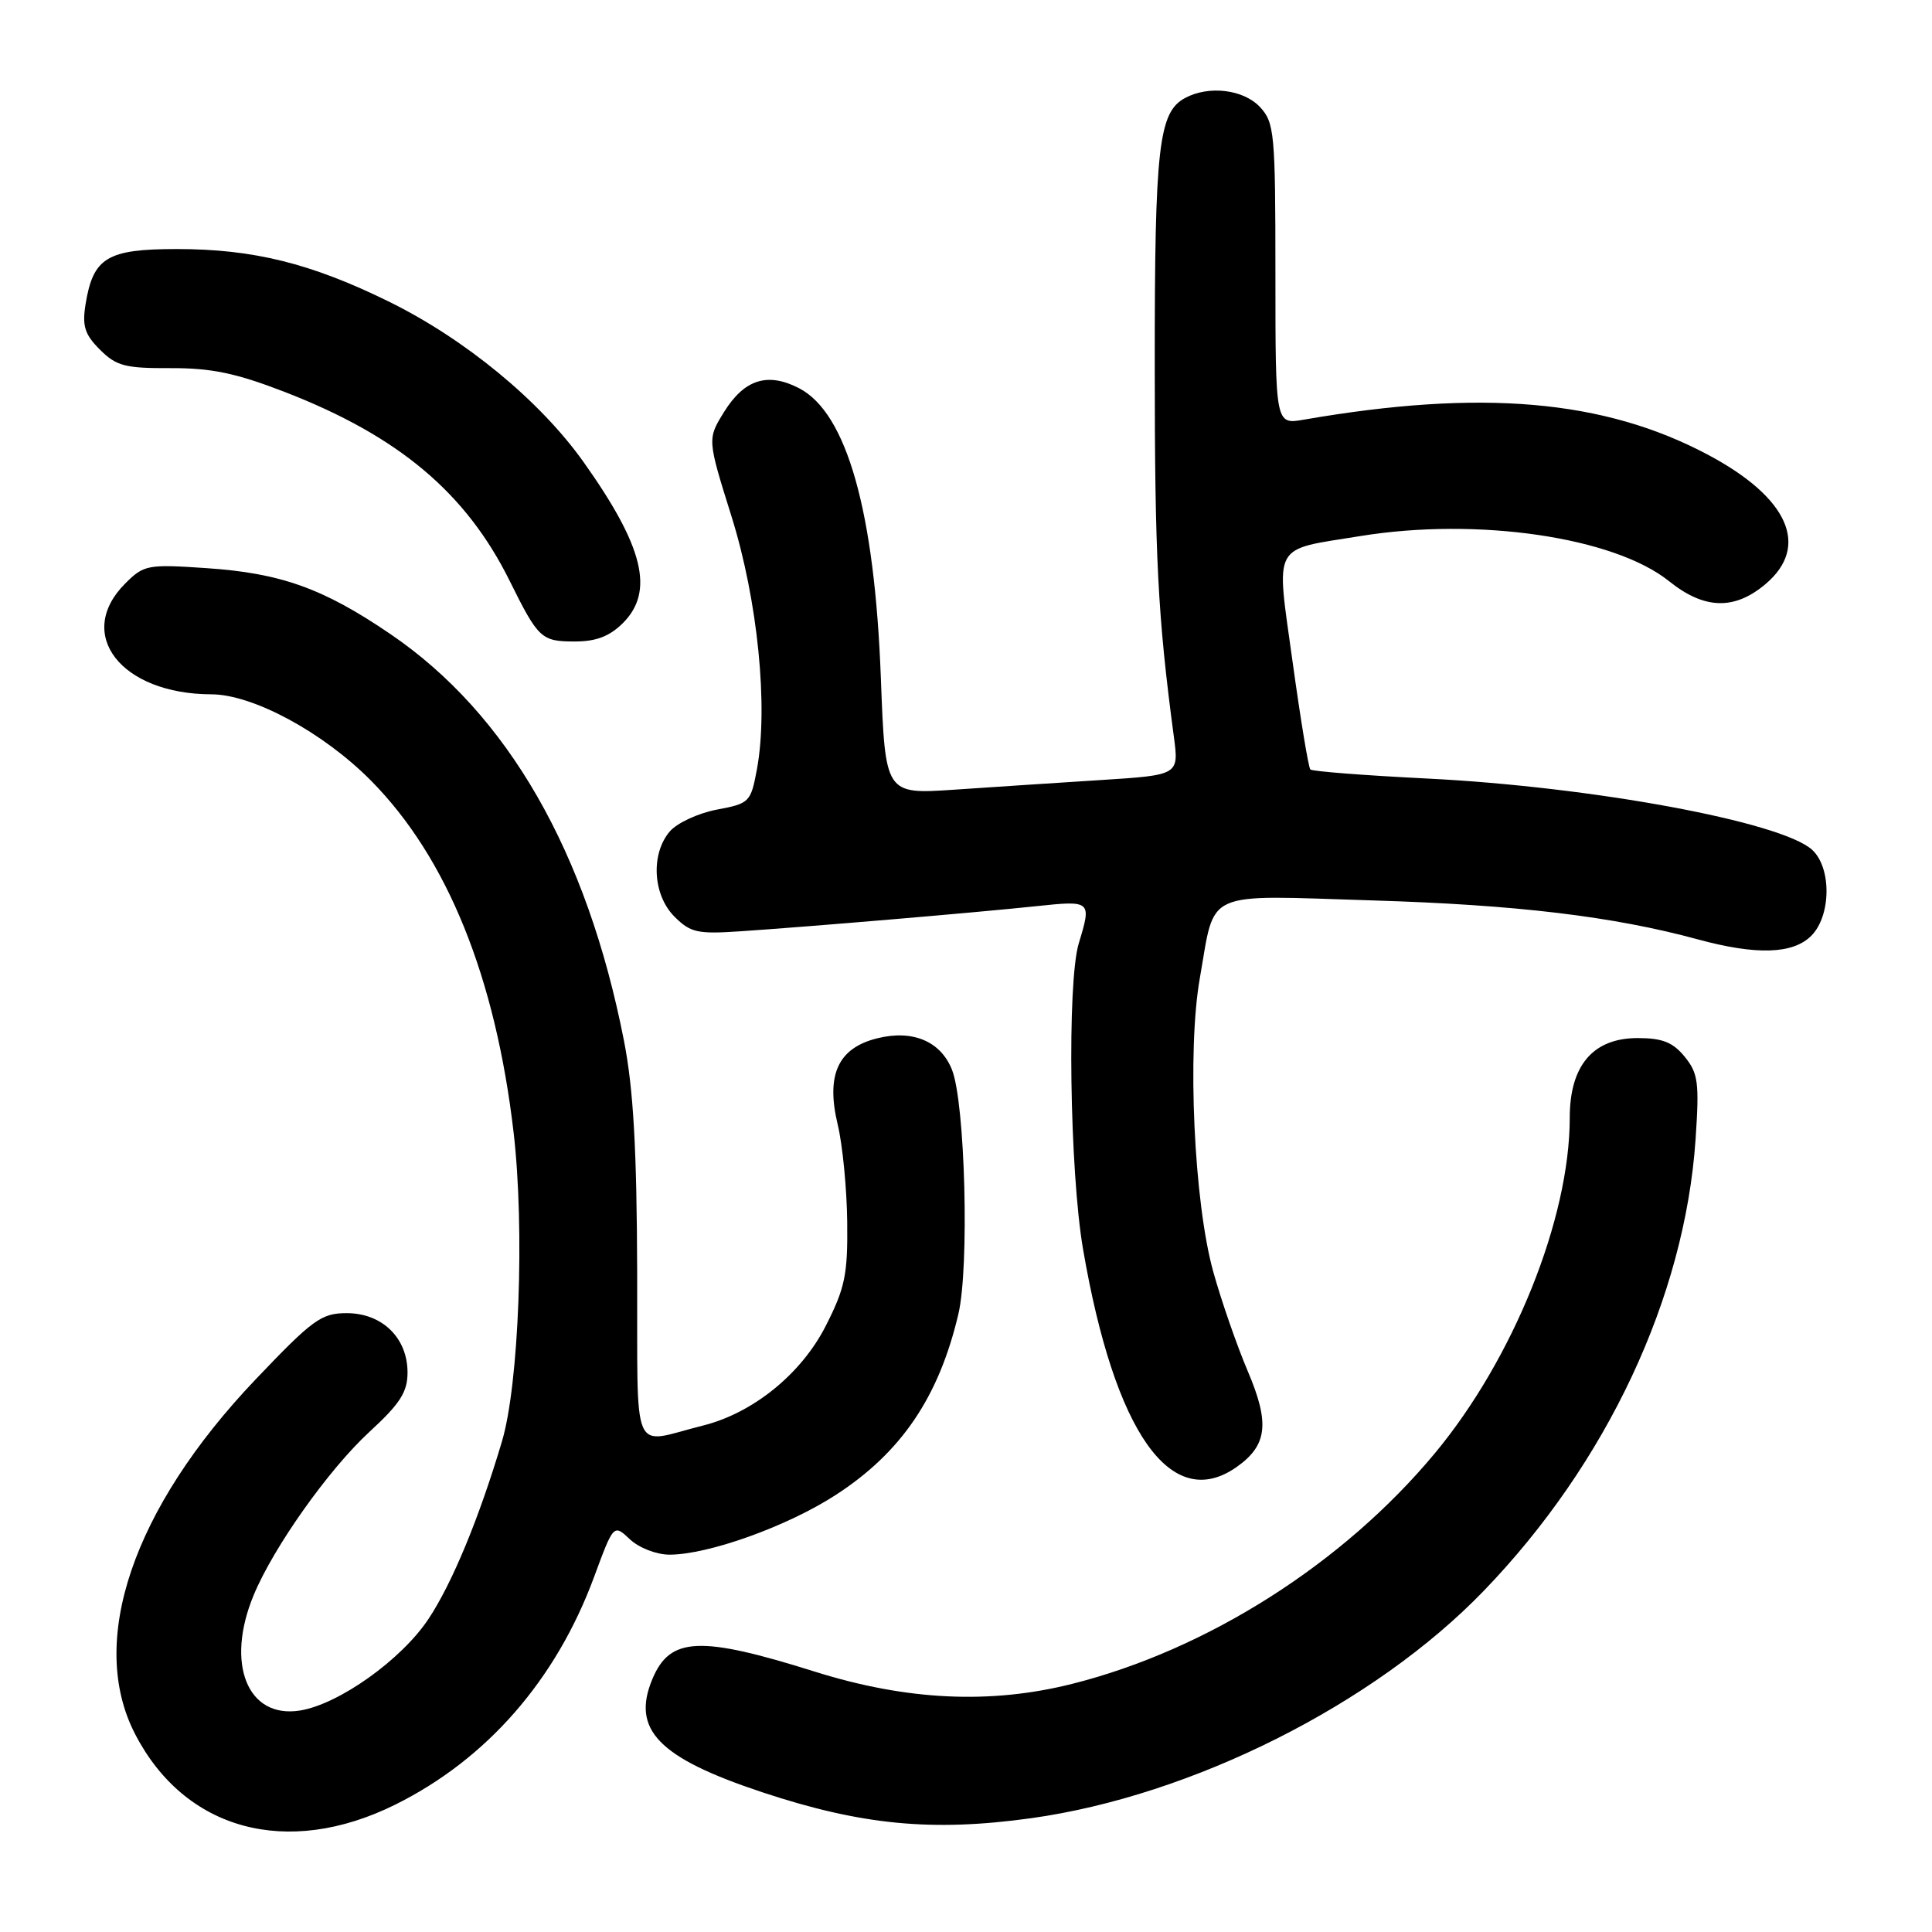 <?xml version="1.0" encoding="UTF-8" standalone="no"?>
<!DOCTYPE svg PUBLIC "-//W3C//DTD SVG 1.1//EN" "http://www.w3.org/Graphics/SVG/1.1/DTD/svg11.dtd" >
<svg xmlns="http://www.w3.org/2000/svg" xmlns:xlink="http://www.w3.org/1999/xlink" version="1.1" viewBox="0 0 256 256">
 <g >
 <path fill="currentColor"
d=" M 52.36 239.13 C 64.50 233.11 73.68 222.60 78.72 208.95 C 81.31 201.94 81.31 201.94 83.47 203.97 C 84.67 205.10 86.99 206.00 88.71 206.00 C 93.85 206.00 104.29 202.26 110.69 198.12 C 119.41 192.49 124.40 185.14 126.99 174.12 C 128.46 167.89 127.89 146.12 126.14 141.74 C 124.64 137.97 120.94 136.41 116.24 137.58 C 111.04 138.87 109.42 142.41 111.00 149.01 C 111.65 151.70 112.21 157.51 112.26 161.92 C 112.34 168.92 111.97 170.67 109.40 175.72 C 106.17 182.05 99.79 187.23 93.16 188.89 C 83.47 191.31 84.51 193.71 84.43 168.71 C 84.38 152.18 83.93 144.30 82.68 137.91 C 77.78 112.90 67.28 94.60 51.75 84.03 C 42.85 77.96 37.20 75.94 27.34 75.28 C 19.55 74.75 19.06 74.85 16.59 77.32 C 9.87 84.04 16.04 91.97 28.00 92.00 C 33.52 92.01 42.86 97.06 49.18 103.46 C 59.26 113.66 65.66 129.48 68.06 150.10 C 69.54 162.86 68.77 183.44 66.51 191.00 C 63.50 201.13 59.92 209.78 56.79 214.50 C 53.22 219.90 44.93 225.81 39.77 226.65 C 32.79 227.78 29.84 220.46 33.61 211.37 C 36.24 205.02 43.54 194.72 48.94 189.74 C 53.01 186.00 54.00 184.46 54.00 181.86 C 54.00 177.28 50.64 174.00 45.94 174.00 C 42.57 174.00 41.45 174.82 33.83 182.82 C 17.58 199.90 11.59 217.53 17.89 229.75 C 24.48 242.53 38.04 246.22 52.36 239.13 Z  M 136.64 240.92 C 157.96 237.95 182.13 225.81 196.62 210.78 C 212.93 193.87 223.24 171.89 224.67 151.00 C 225.18 143.45 225.02 142.22 223.23 140.02 C 221.66 138.10 220.27 137.55 217.00 137.55 C 211.09 137.55 208.00 141.17 208.00 148.11 C 208.00 161.48 200.54 180.03 190.13 192.56 C 177.99 207.17 159.98 218.62 142.03 223.13 C 131.19 225.85 120.13 225.32 108.00 221.51 C 92.73 216.71 88.78 216.89 86.44 222.49 C 83.64 229.19 87.26 232.92 101.00 237.48 C 114.14 241.84 123.51 242.74 136.64 240.92 Z  M 163.84 194.40 C 167.93 191.53 168.28 188.60 165.34 181.70 C 163.89 178.29 161.83 172.35 160.76 168.50 C 158.20 159.30 157.29 139.24 158.98 129.63 C 161.07 117.76 159.18 118.61 181.86 119.31 C 200.96 119.89 213.75 121.42 225.00 124.48 C 232.73 126.58 237.57 126.43 240.00 124.00 C 242.65 121.35 242.71 114.95 240.10 112.59 C 236.00 108.88 210.95 104.25 189.11 103.16 C 180.85 102.75 173.88 102.21 173.63 101.96 C 173.38 101.71 172.32 95.27 171.27 87.66 C 169.07 71.73 168.41 72.95 180.26 71.03 C 195.79 68.51 213.88 71.16 221.17 77.02 C 225.82 80.75 229.80 80.88 233.92 77.41 C 239.87 72.41 237.00 65.93 226.30 60.25 C 212.54 52.94 196.31 51.53 172.75 55.61 C 169.00 56.26 169.00 56.26 169.00 36.32 C 169.00 17.63 168.87 16.24 166.96 14.19 C 164.78 11.85 160.19 11.29 157.04 12.98 C 153.52 14.86 153.00 19.42 153.01 48.40 C 153.01 73.87 153.41 81.64 155.54 97.60 C 156.22 102.70 156.22 102.70 145.86 103.36 C 140.16 103.72 131.40 104.30 126.40 104.64 C 117.30 105.25 117.30 105.25 116.72 89.88 C 115.90 67.79 112.21 54.71 105.88 51.44 C 101.71 49.28 98.62 50.27 95.94 54.59 C 93.72 58.18 93.72 58.18 96.93 68.43 C 100.41 79.55 101.83 93.71 100.29 101.97 C 99.48 106.30 99.31 106.47 94.98 107.28 C 92.51 107.75 89.71 109.05 88.75 110.17 C 86.20 113.16 86.50 118.59 89.37 121.46 C 91.49 123.58 92.43 123.79 98.12 123.40 C 107.52 122.77 129.50 120.90 137.25 120.08 C 144.62 119.30 144.66 119.33 142.94 125.01 C 141.38 130.18 141.73 155.17 143.51 165.53 C 147.69 189.85 155.17 200.47 163.84 194.40 Z  M 82.55 82.55 C 86.74 78.35 85.28 72.41 77.31 61.20 C 71.54 53.09 61.60 44.91 51.50 39.95 C 41.20 34.89 33.56 33.00 23.44 33.00 C 14.20 33.00 12.34 34.12 11.34 40.30 C 10.87 43.20 11.22 44.31 13.24 46.33 C 15.41 48.50 16.59 48.81 22.61 48.78 C 28.02 48.76 31.27 49.44 37.74 51.94 C 52.83 57.79 61.76 65.30 67.55 77.00 C 71.33 84.62 71.73 85.00 76.17 85.00 C 79.00 85.00 80.77 84.32 82.55 82.55 Z "/>
</g>
</svg>